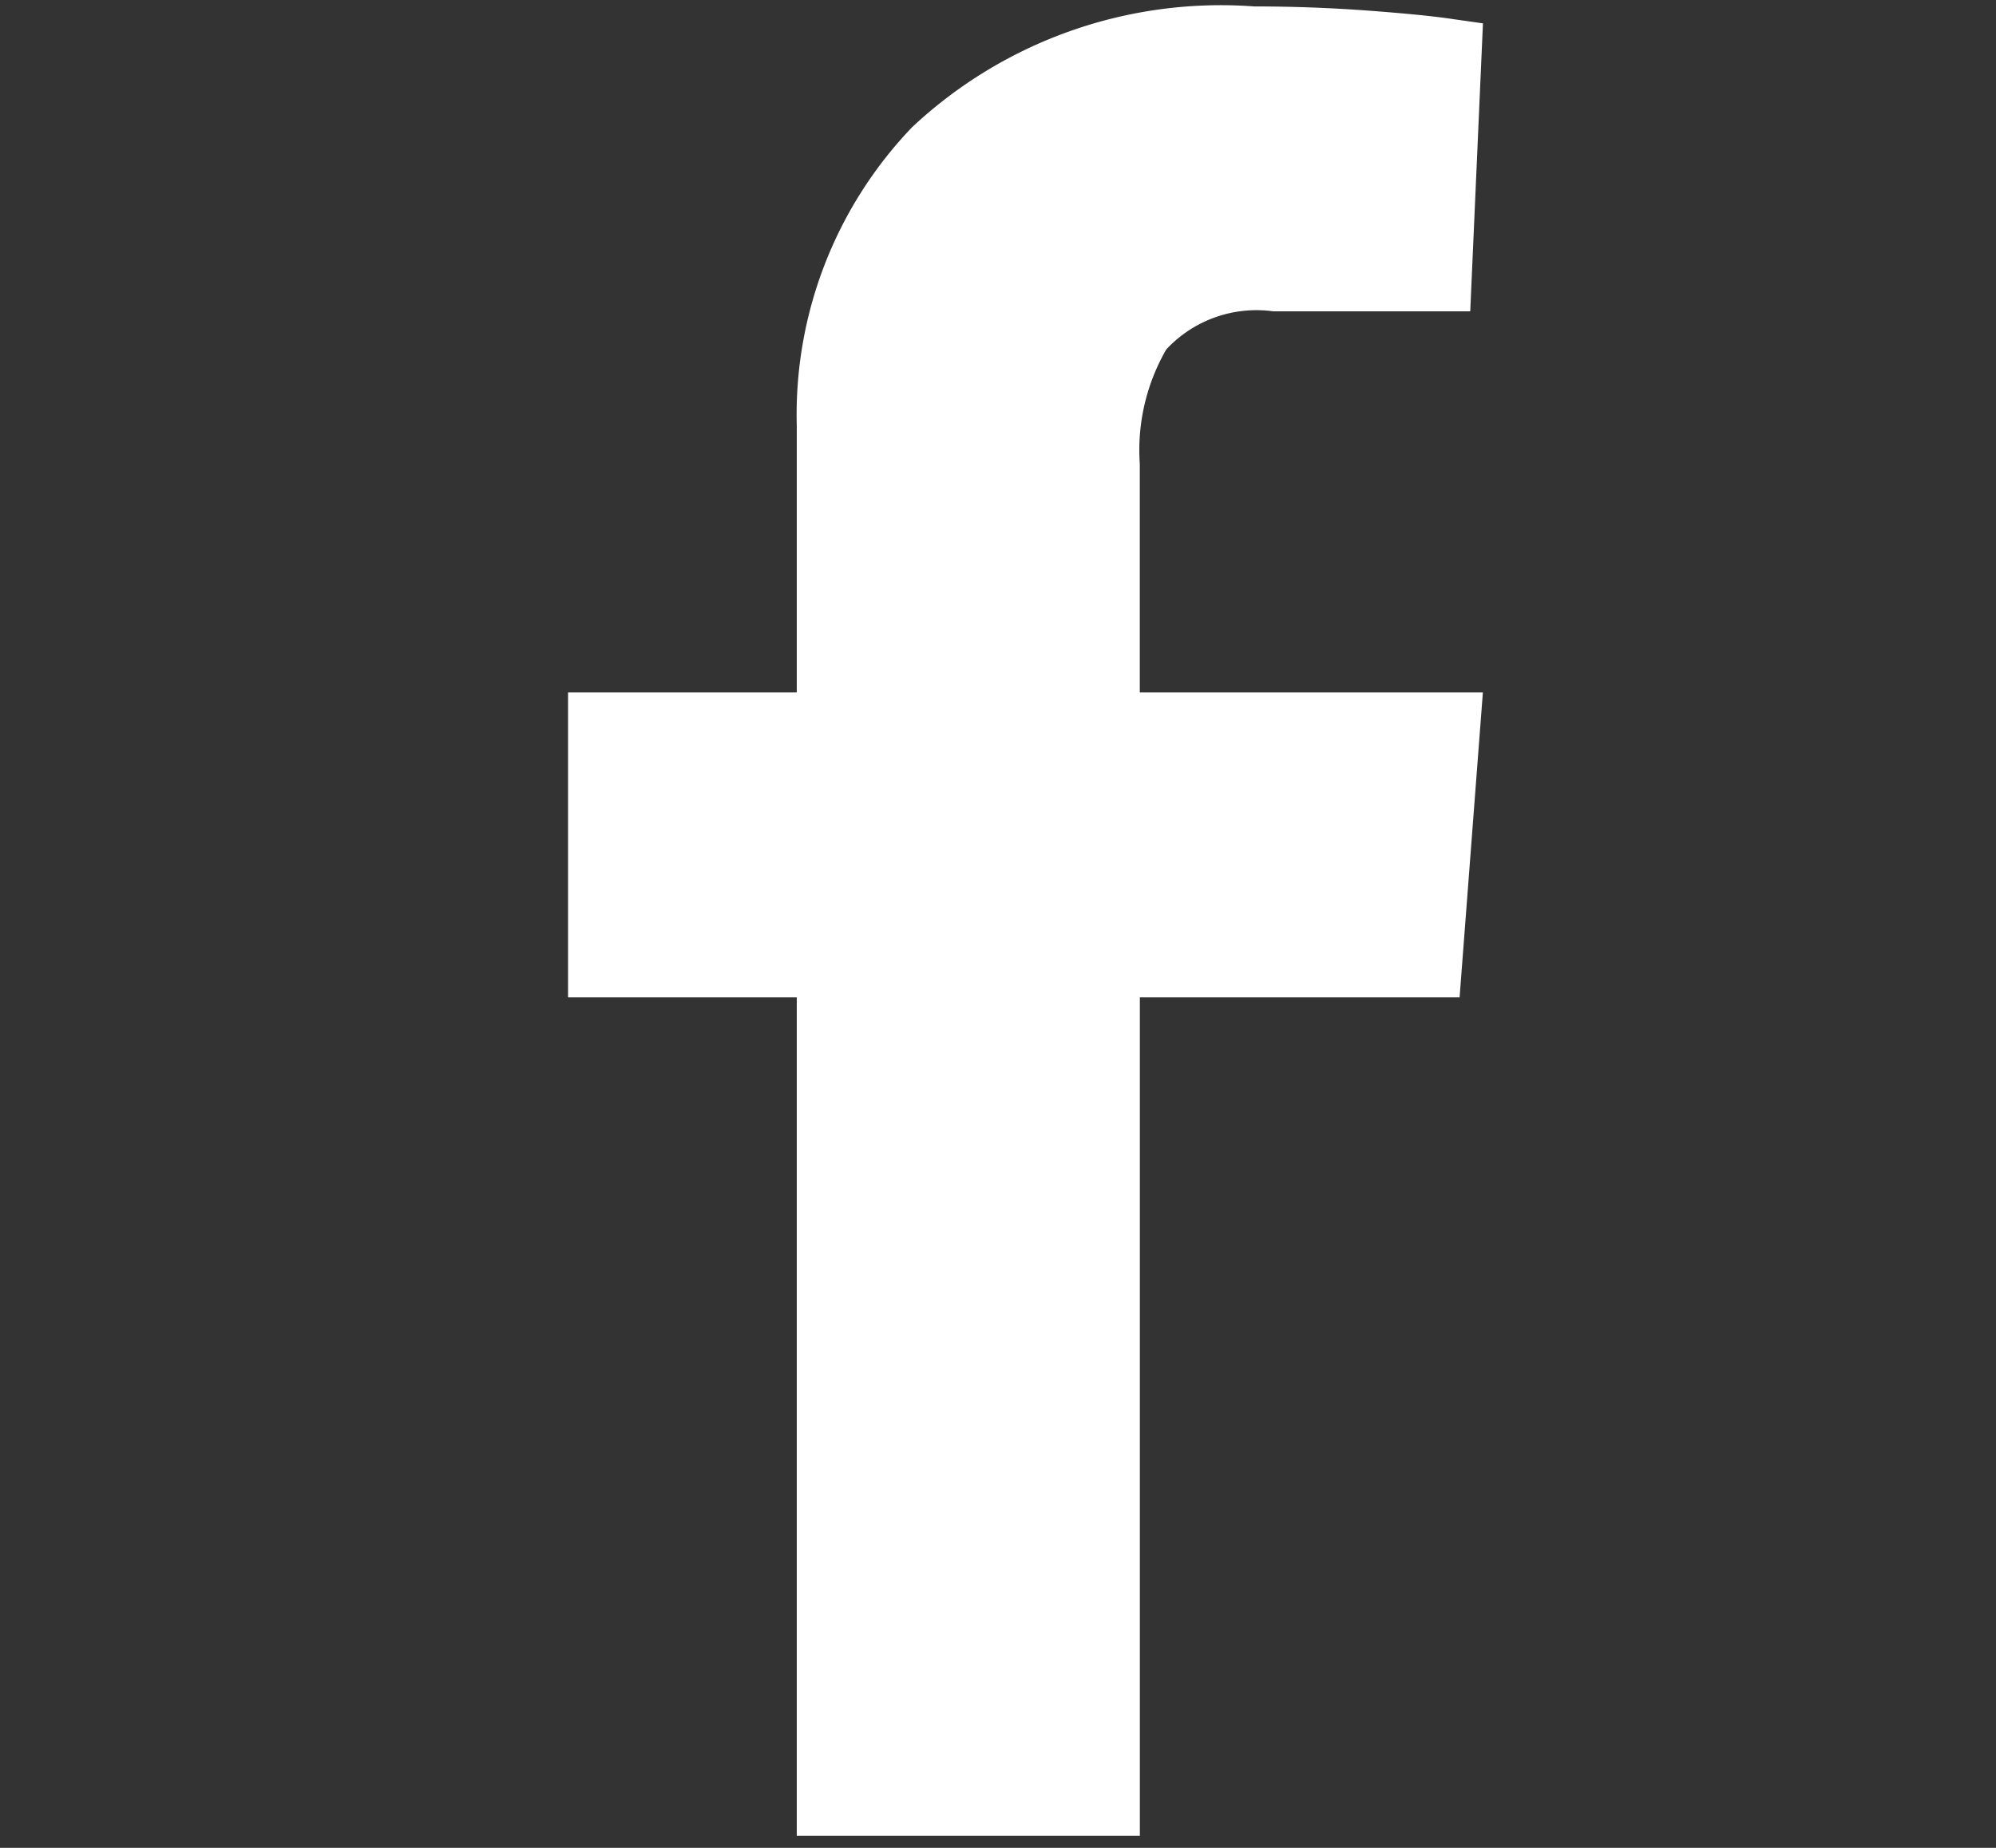 <svg id="Layer_1" data-name="Layer 1" xmlns="http://www.w3.org/2000/svg" viewBox="0 0 27 25"><rect x="0" y="0" width="27" height="25" fill="#333333" stroke="none"/><defs><style>.cls-1{fill:#fff;}</style></defs><title>facebook-icon-white.svg</title><path class="cls-1" d="M10.778,24.837V13.493H7.684v-4.125h3.094V5.759a5.62,5.62,0,0,1,1.561-4.039A6.109,6.109,0,0,1,16.966.087q.773,0,1.547.057.773.058,1.146.115l.401.057-.172,3.896H17.223a1.666,1.666,0,0,0-1.447.516,2.724,2.724,0,0,0-.358,1.547V9.368h4.641l-.315,4.125H15.419V24.837Z"/></svg>